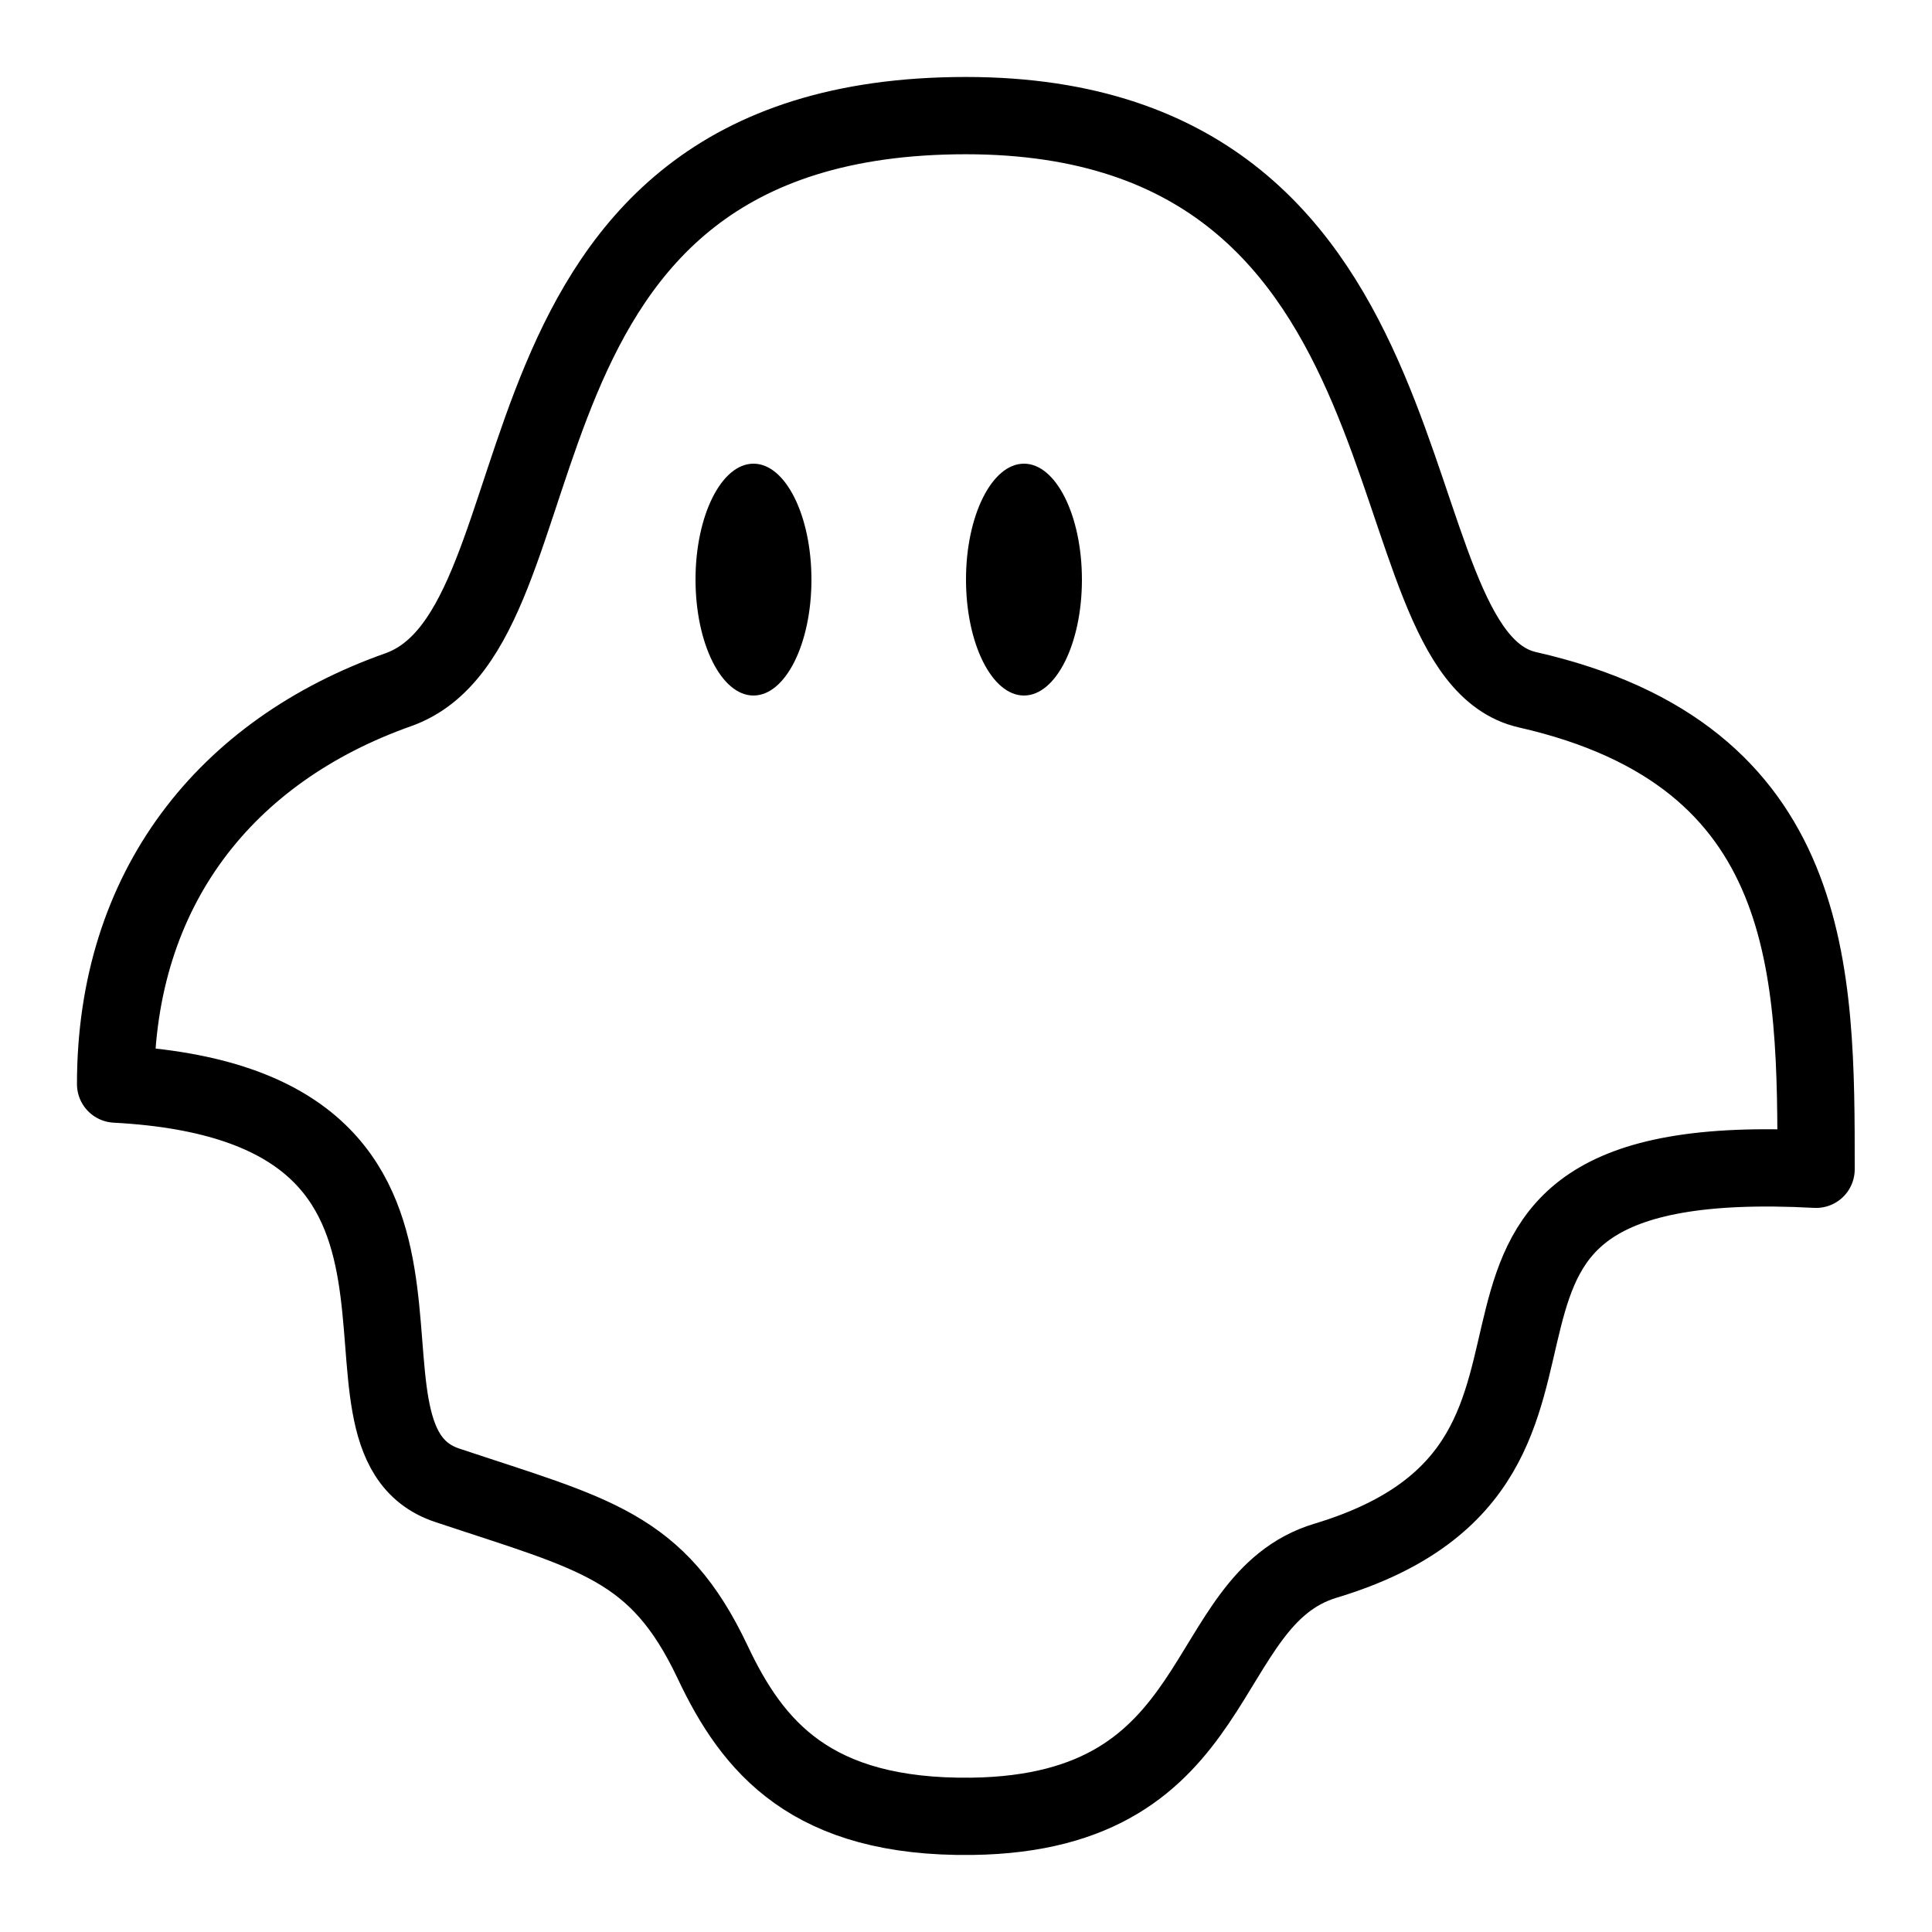 <?xml version="1.0" encoding="iso-8859-1"?>
<!-- Generator: Adobe Illustrator 23.0.3, SVG Export Plug-In . SVG Version: 6.00 Build 0)  -->
<svg version="1.1" id="Layer_1" xmlns="http://www.w3.org/2000/svg" xmlns:xlink="http://www.w3.org/1999/xlink" x="0px" y="0px"
	 viewBox="0 0 50 50" style="enable-background:new 0 0 50 50;" xml:space="preserve">
<path style="fill:none;stroke:#000000;stroke-width:2;stroke-linecap:round;stroke-linejoin:round;stroke-miterlimit:10;" d="
	M39.531,17.851c-4.228-0.96-1.91-14.859-14.535-14.859c-12.963,0-10.062,13.221-14.692,14.859
	c-4.461,1.579-7.312,5.141-7.312,10.205c10.278,0.544,4.854,9.141,8.582,10.383c3.817,1.273,5.443,1.558,6.871,4.58
	c1.033,2.187,2.545,4.039,6.701,3.987c6.701-0.085,5.774-5.597,9.161-6.616c8.737-2.63,0.679-10.773,12.693-10.129
	C47,25.198,47.028,19.555,39.531,17.851z"/>
<path d="M26.5,12c-0.828-0.001-1.5,1.341-1.5,2.998c0,1.657,0.67,3.001,1.498,3.002c0.001,0,0.001,0,0.002,0
	c0.828,0.001,1.5-1.341,1.5-2.998c0-1.657-0.67-3.001-1.498-3.002C26.501,12,26.501,12,26.5,12z"/>
<path d="M19.5,12c-0.828-0.001-1.5,1.341-1.5,2.998c0,1.657,0.67,3.001,1.498,3.002c0.001,0,0.001,0,0.002,0
	c0.828,0.001,1.5-1.341,1.5-2.998c0-1.657-0.67-3.001-1.498-3.002C19.501,12,19.501,12,19.5,12z"/>
</svg>
